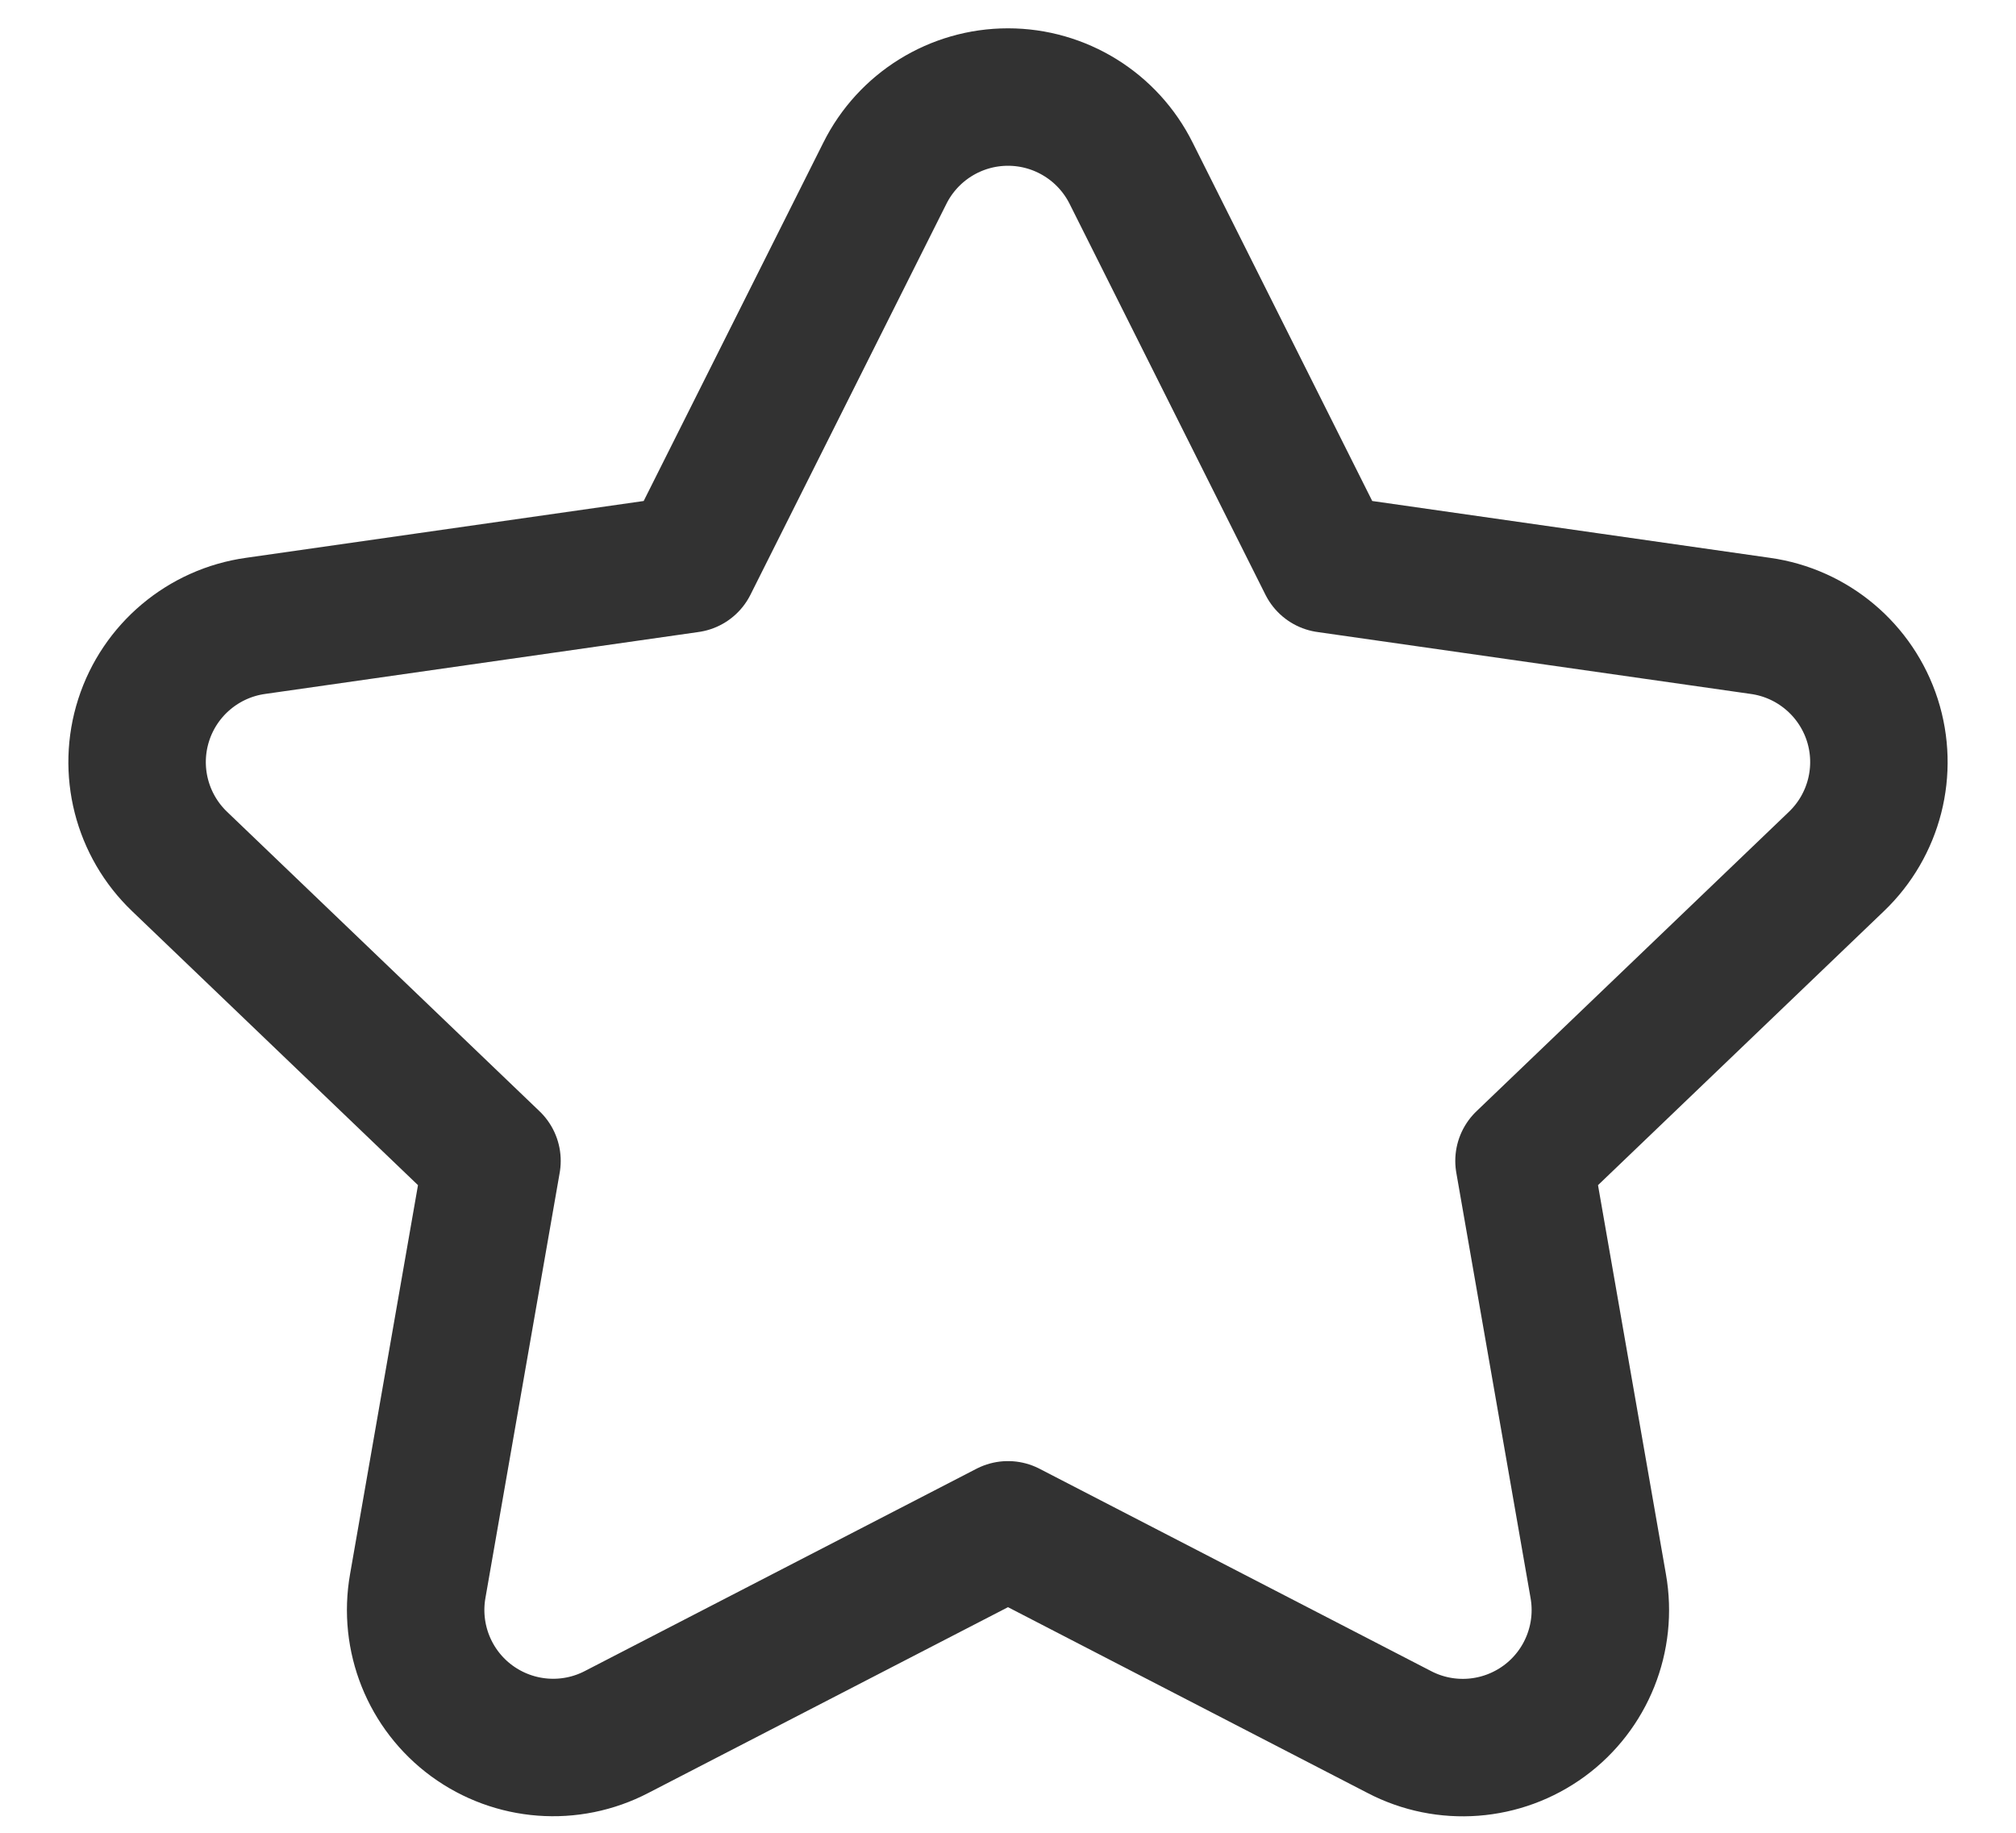 <svg width="22" height="20" viewBox="0 0 22 20" fill="none" xmlns="http://www.w3.org/2000/svg">
<path fill-rule="evenodd" clip-rule="evenodd" d="M6.731 18.899C6.224 19.164 5.611 19.117 5.149 18.779C4.688 18.441 4.459 17.87 4.559 17.306L5.369 12.668L1.961 9.402C1.545 9.005 1.392 8.405 1.568 7.857C1.744 7.309 2.219 6.91 2.788 6.83L7.519 6.154L9.655 1.893C9.909 1.382 10.43 1.059 11 1.059C11.57 1.059 12.091 1.382 12.345 1.893L14.48 6.154L19.211 6.83C19.781 6.91 20.255 7.309 20.432 7.857C20.608 8.405 20.455 9.005 20.039 9.402L16.631 12.668L17.441 17.307C17.541 17.871 17.312 18.442 16.851 18.78C16.389 19.118 15.776 19.165 15.269 18.9L11 16.694L6.731 18.899Z" stroke="#323232" stroke-width="1.5" stroke-linecap="round" stroke-linejoin="round"/>
</svg>
